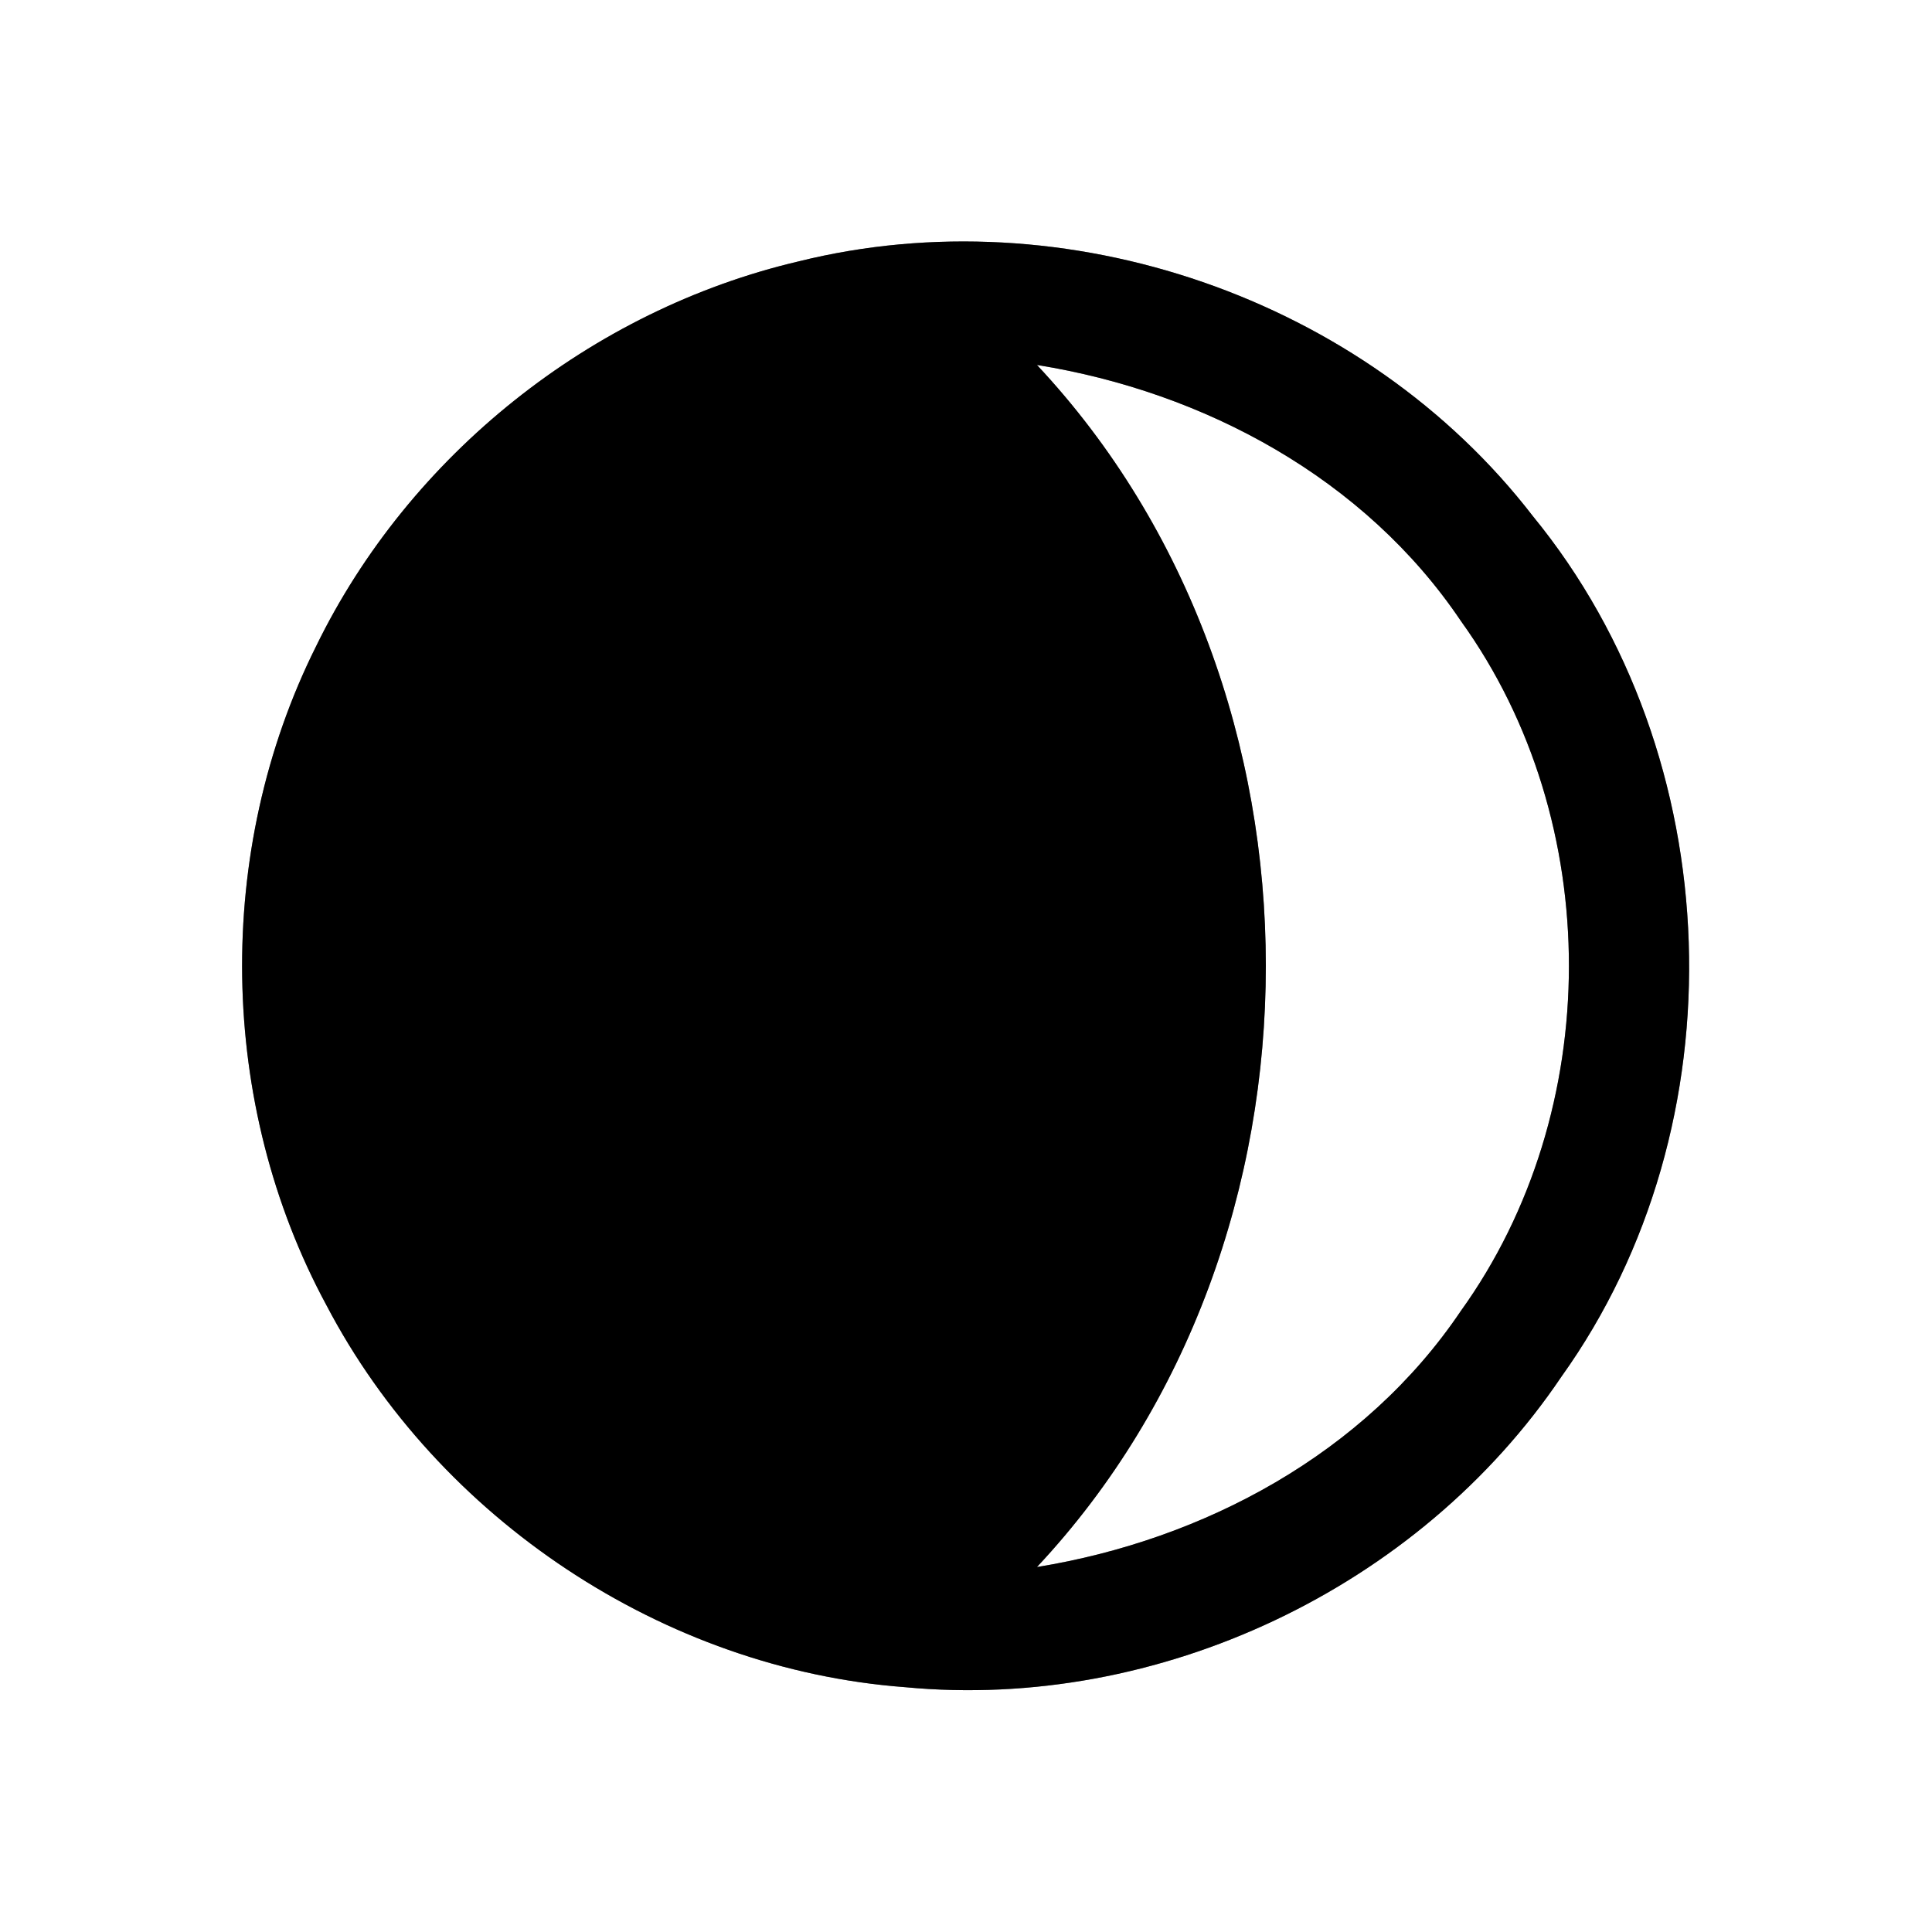 <?xml version="1.0" encoding="UTF-8" ?>
<!DOCTYPE svg PUBLIC "-//W3C//DTD SVG 1.1//EN" "http://www.w3.org/Graphics/SVG/1.1/DTD/svg11.dtd">
<svg width="64pt" height="64pt" viewBox="0 0 64 64" version="1.1" xmlns="http://www.w3.org/2000/svg">
<rect x="0" y="0" width="64" height="64" fill="#808080" stroke="none"/>
<g id="#ffffffff">
<path fill="#ffffff" opacity="1.00" d=" M 0.00 0.00 L 64.00 0.00 L 64.00 64.00 L 0.00 64.00 L 0.00 0.00 M 26.45 8.66 C 19.59 10.27 13.56 15.07 10.47 21.41 C 7.09 28.18 7.21 36.57 10.81 43.23 C 14.52 50.32 21.99 55.29 29.98 55.89 C 38.38 56.69 47.00 52.61 51.72 45.61 C 57.71 37.25 57.30 25.06 50.78 17.10 C 45.21 9.87 35.30 6.46 26.45 8.66 Z" />
<path fill="#ffffff" opacity="1.00" d=" M 34.35 12.09 C 39.90 12.98 45.22 15.85 48.40 20.58 C 53.17 27.21 53.16 36.80 48.39 43.43 C 45.21 48.15 39.89 51.01 34.35 51.91 C 44.46 41.12 44.46 22.87 34.35 12.09 Z" />
</g>
<g id="#000000ff">
<path fill="#000000" opacity="1.00" d=" M 26.45 8.66 C 35.30 6.46 45.21 9.87 50.78 17.10 C 57.30 25.06 57.71 37.25 51.72 45.61 C 47.00 52.61 38.38 56.69 29.98 55.89 C 21.99 55.29 14.52 50.32 10.81 43.23 C 7.21 36.57 7.09 28.18 10.47 21.41 C 13.56 15.07 19.59 10.27 26.45 8.66 M 34.35 12.09 C 44.46 22.87 44.46 41.12 34.35 51.91 C 39.89 51.01 45.21 48.15 48.39 43.43 C 53.16 36.80 53.17 27.21 48.40 20.58 C 45.22 15.85 39.90 12.98 34.35 12.09 Z" />
</g>
</svg>
